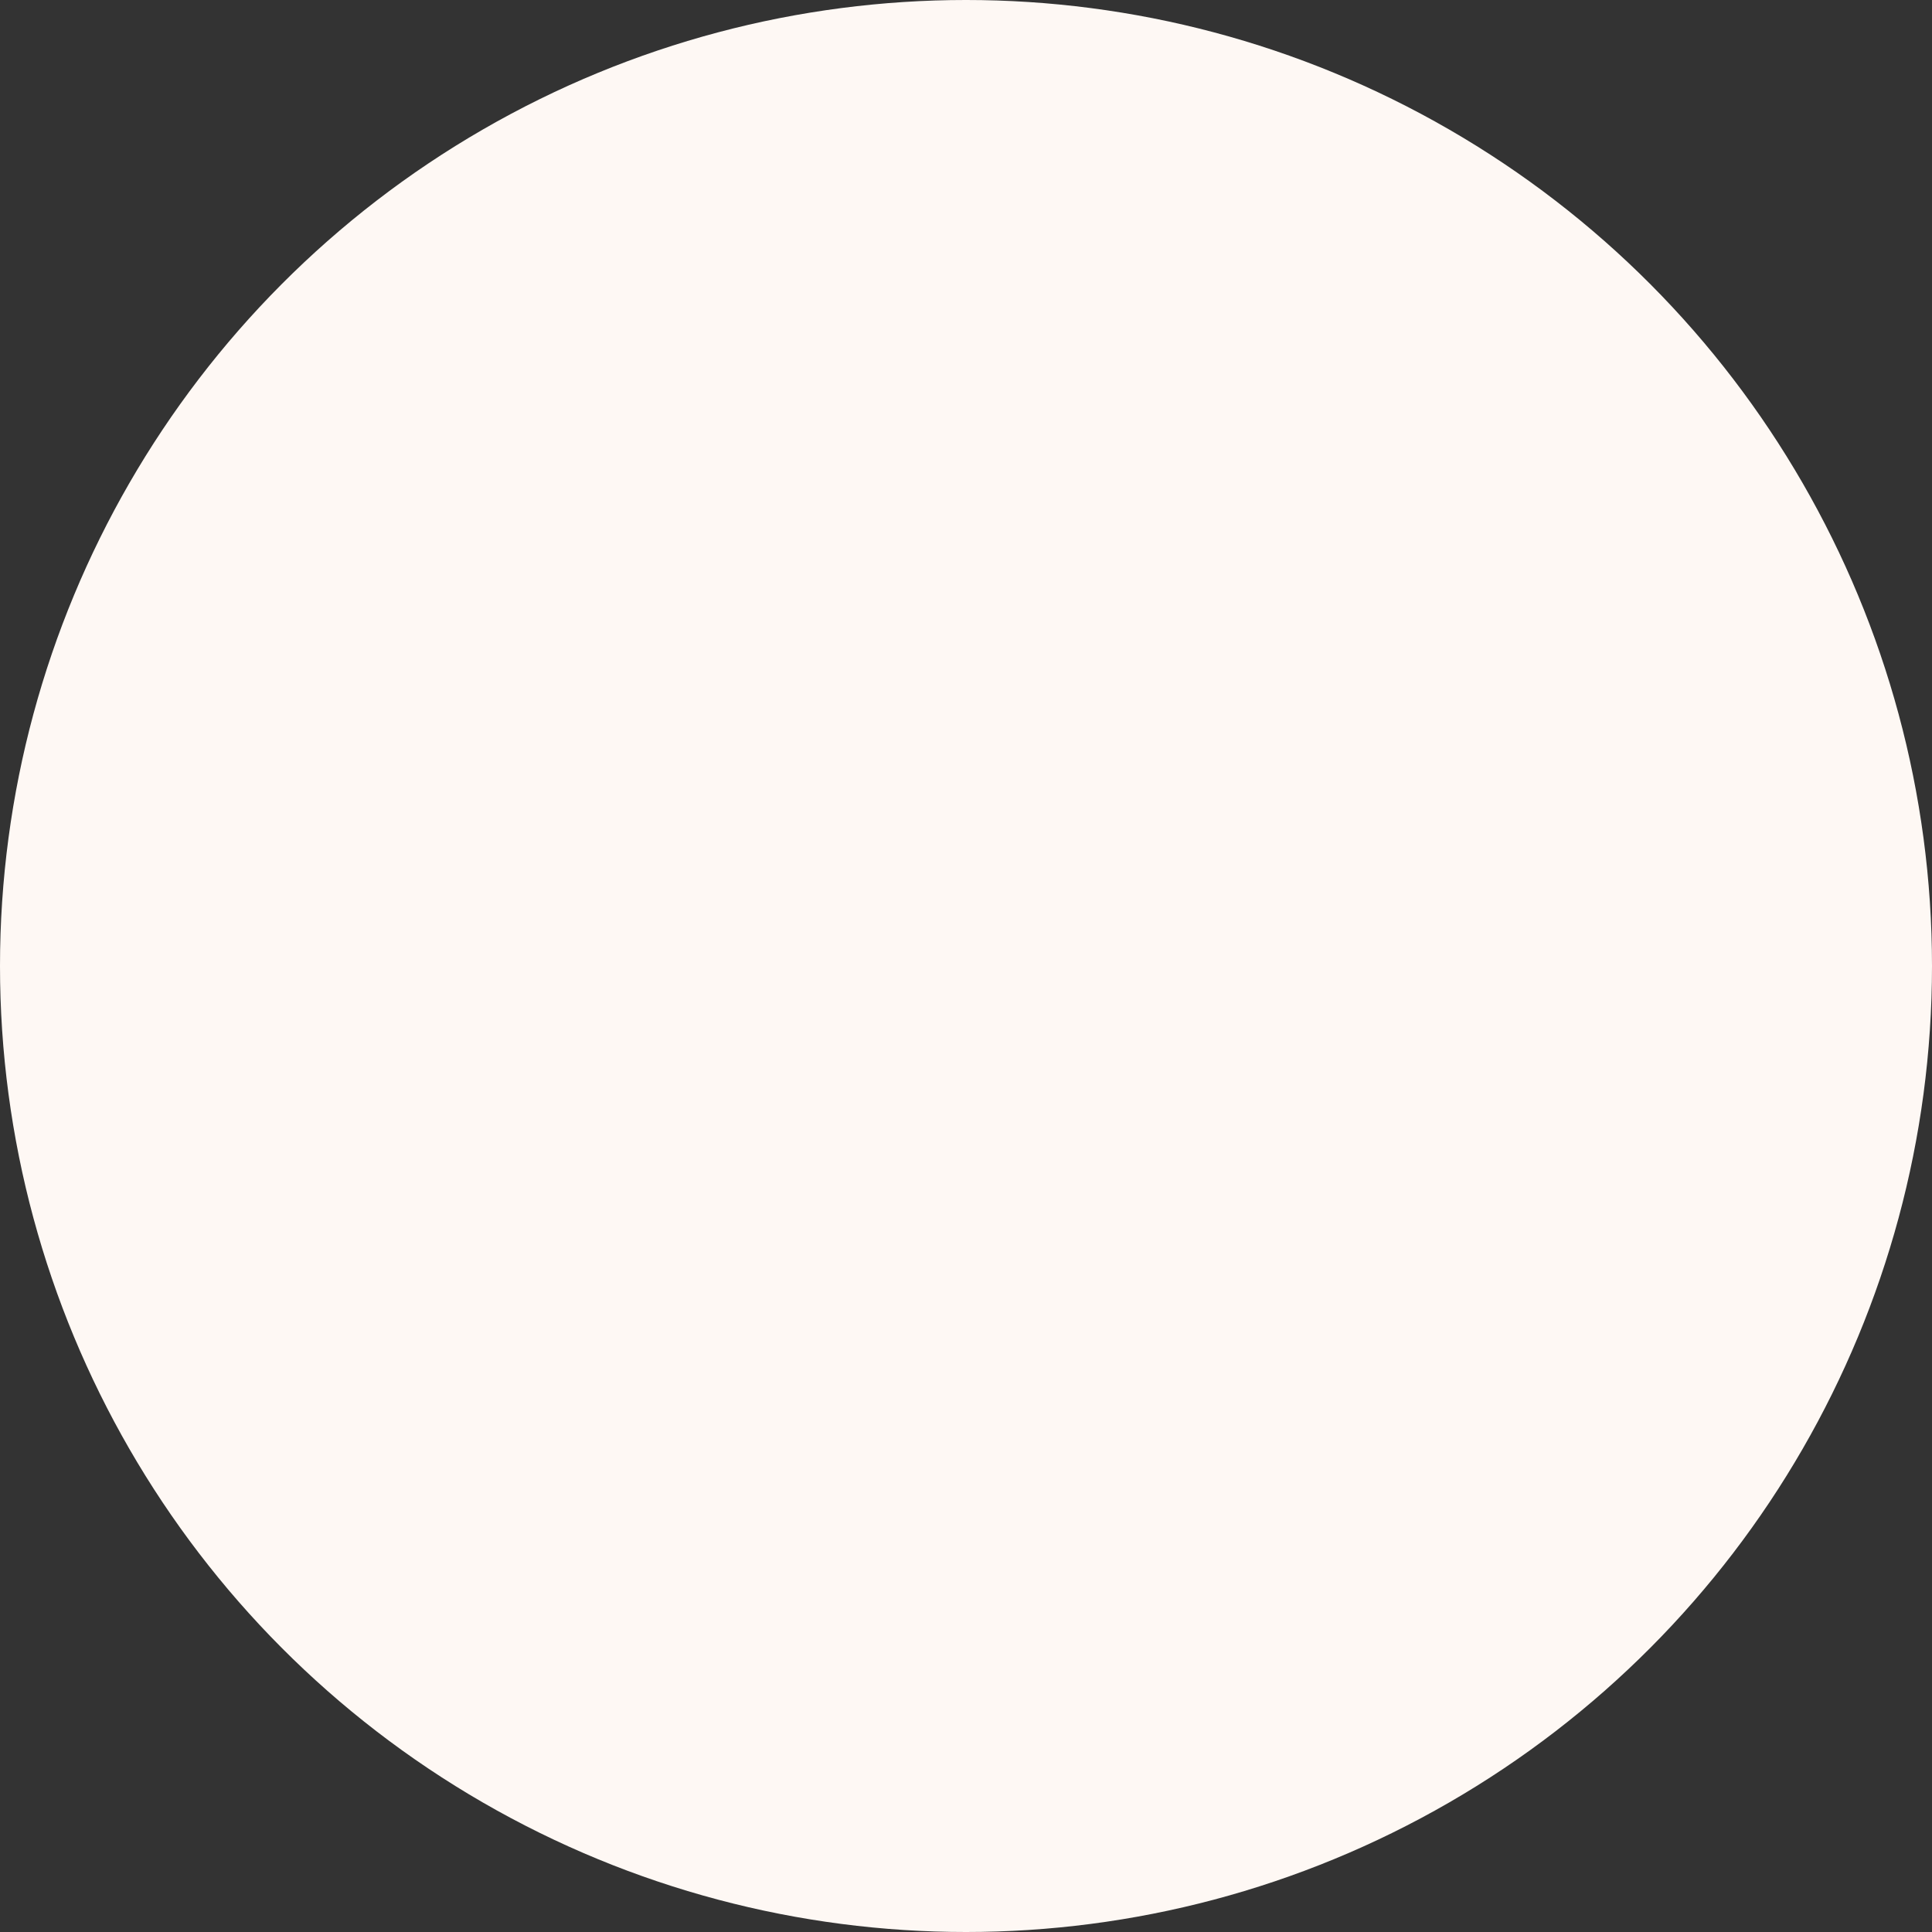 <svg xmlns="http://www.w3.org/2000/svg" viewBox="0 0 78.72 78.72"><rect x="0" y="0" width="78.72" height="78.72" fill="#333333" stroke="none"/><defs><style>.cls-1{fill:#fef8f4;}</style></defs><title>moon</title><g id="圖層_2" data-name="圖層 2"><g id="moon"><circle class="cls-1" cx="39.36" cy="39.36" r="39.36"/></g></g></svg>